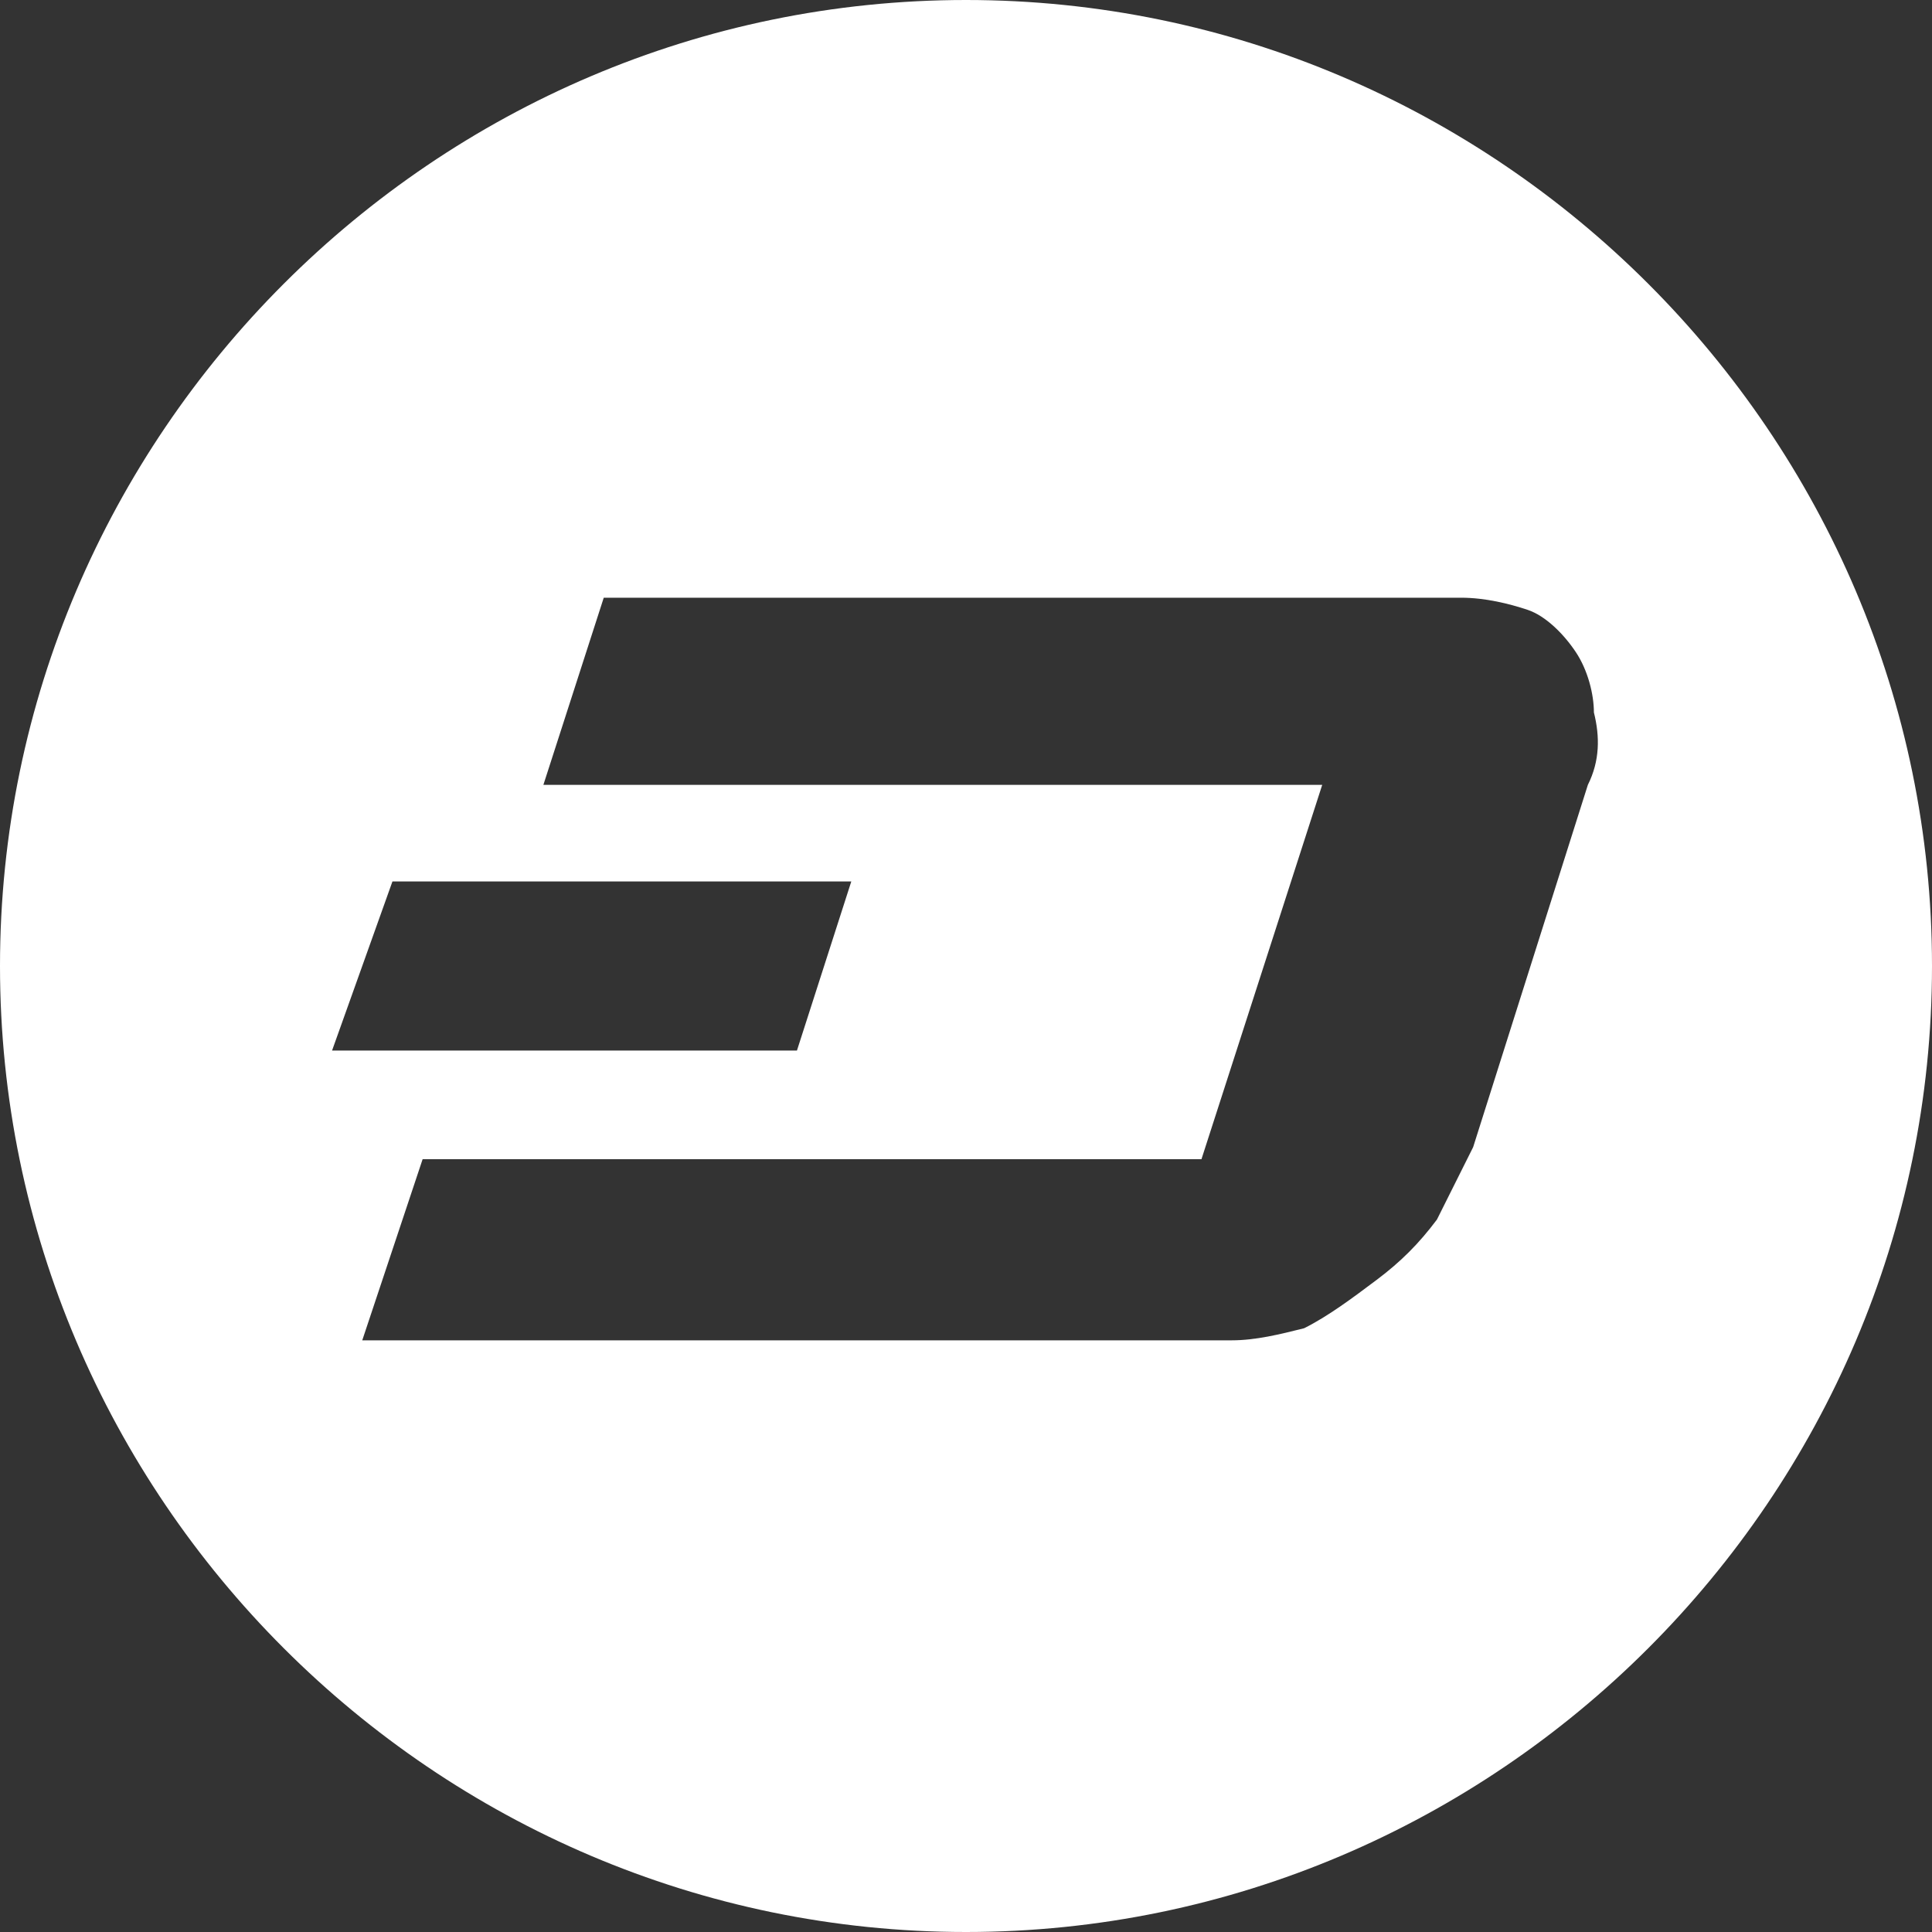 <?xml version="1.0" encoding="utf-8"?>
<!-- Generator: Adobe Illustrator 21.0.0, SVG Export Plug-In . SVG Version: 6.00 Build 0)  -->
<svg version="1.1" id="Layer_1" xmlns="http://www.w3.org/2000/svg" xmlns:xlink="http://www.w3.org/1999/xlink" x="0px" y="0px"
	 viewBox="0 0 32 32" style="enable-background:new 0 0 32 32;" xml:space="preserve">
<rect x="0" y="0" width="32" height="32" fill="#333333" stroke="none"/>
<style type="text/css">
	.st0{fill:#FFFFFF;}
</style>
<path id="Path_14" class="st0" d="M16,0C7.2,0,0,7.2,0,16s7.2,16,16,16s16-7.2,16-16S24.8,0,16,0z M6.5,14.6h7.6l-0.9,2.8H5.5
	L6.5,14.6z M26.3,13L24.4,19c-0.2,0.4-0.4,0.8-0.6,1.2c-0.3,0.4-0.6,0.7-1,1c-0.4,0.3-0.8,0.6-1.2,0.8c-0.4,0.1-0.8,0.2-1.2,0.2H6
	l1-3h12.9l2-6.2H9l1-3.1h14.2c0.4,0,0.8,0.1,1.1,0.2c0.3,0.1,0.6,0.4,0.8,0.7c0.2,0.3,0.3,0.7,0.3,1l0,0
	C26.5,12.2,26.5,12.6,26.3,13L26.3,13z"/>
</svg>
